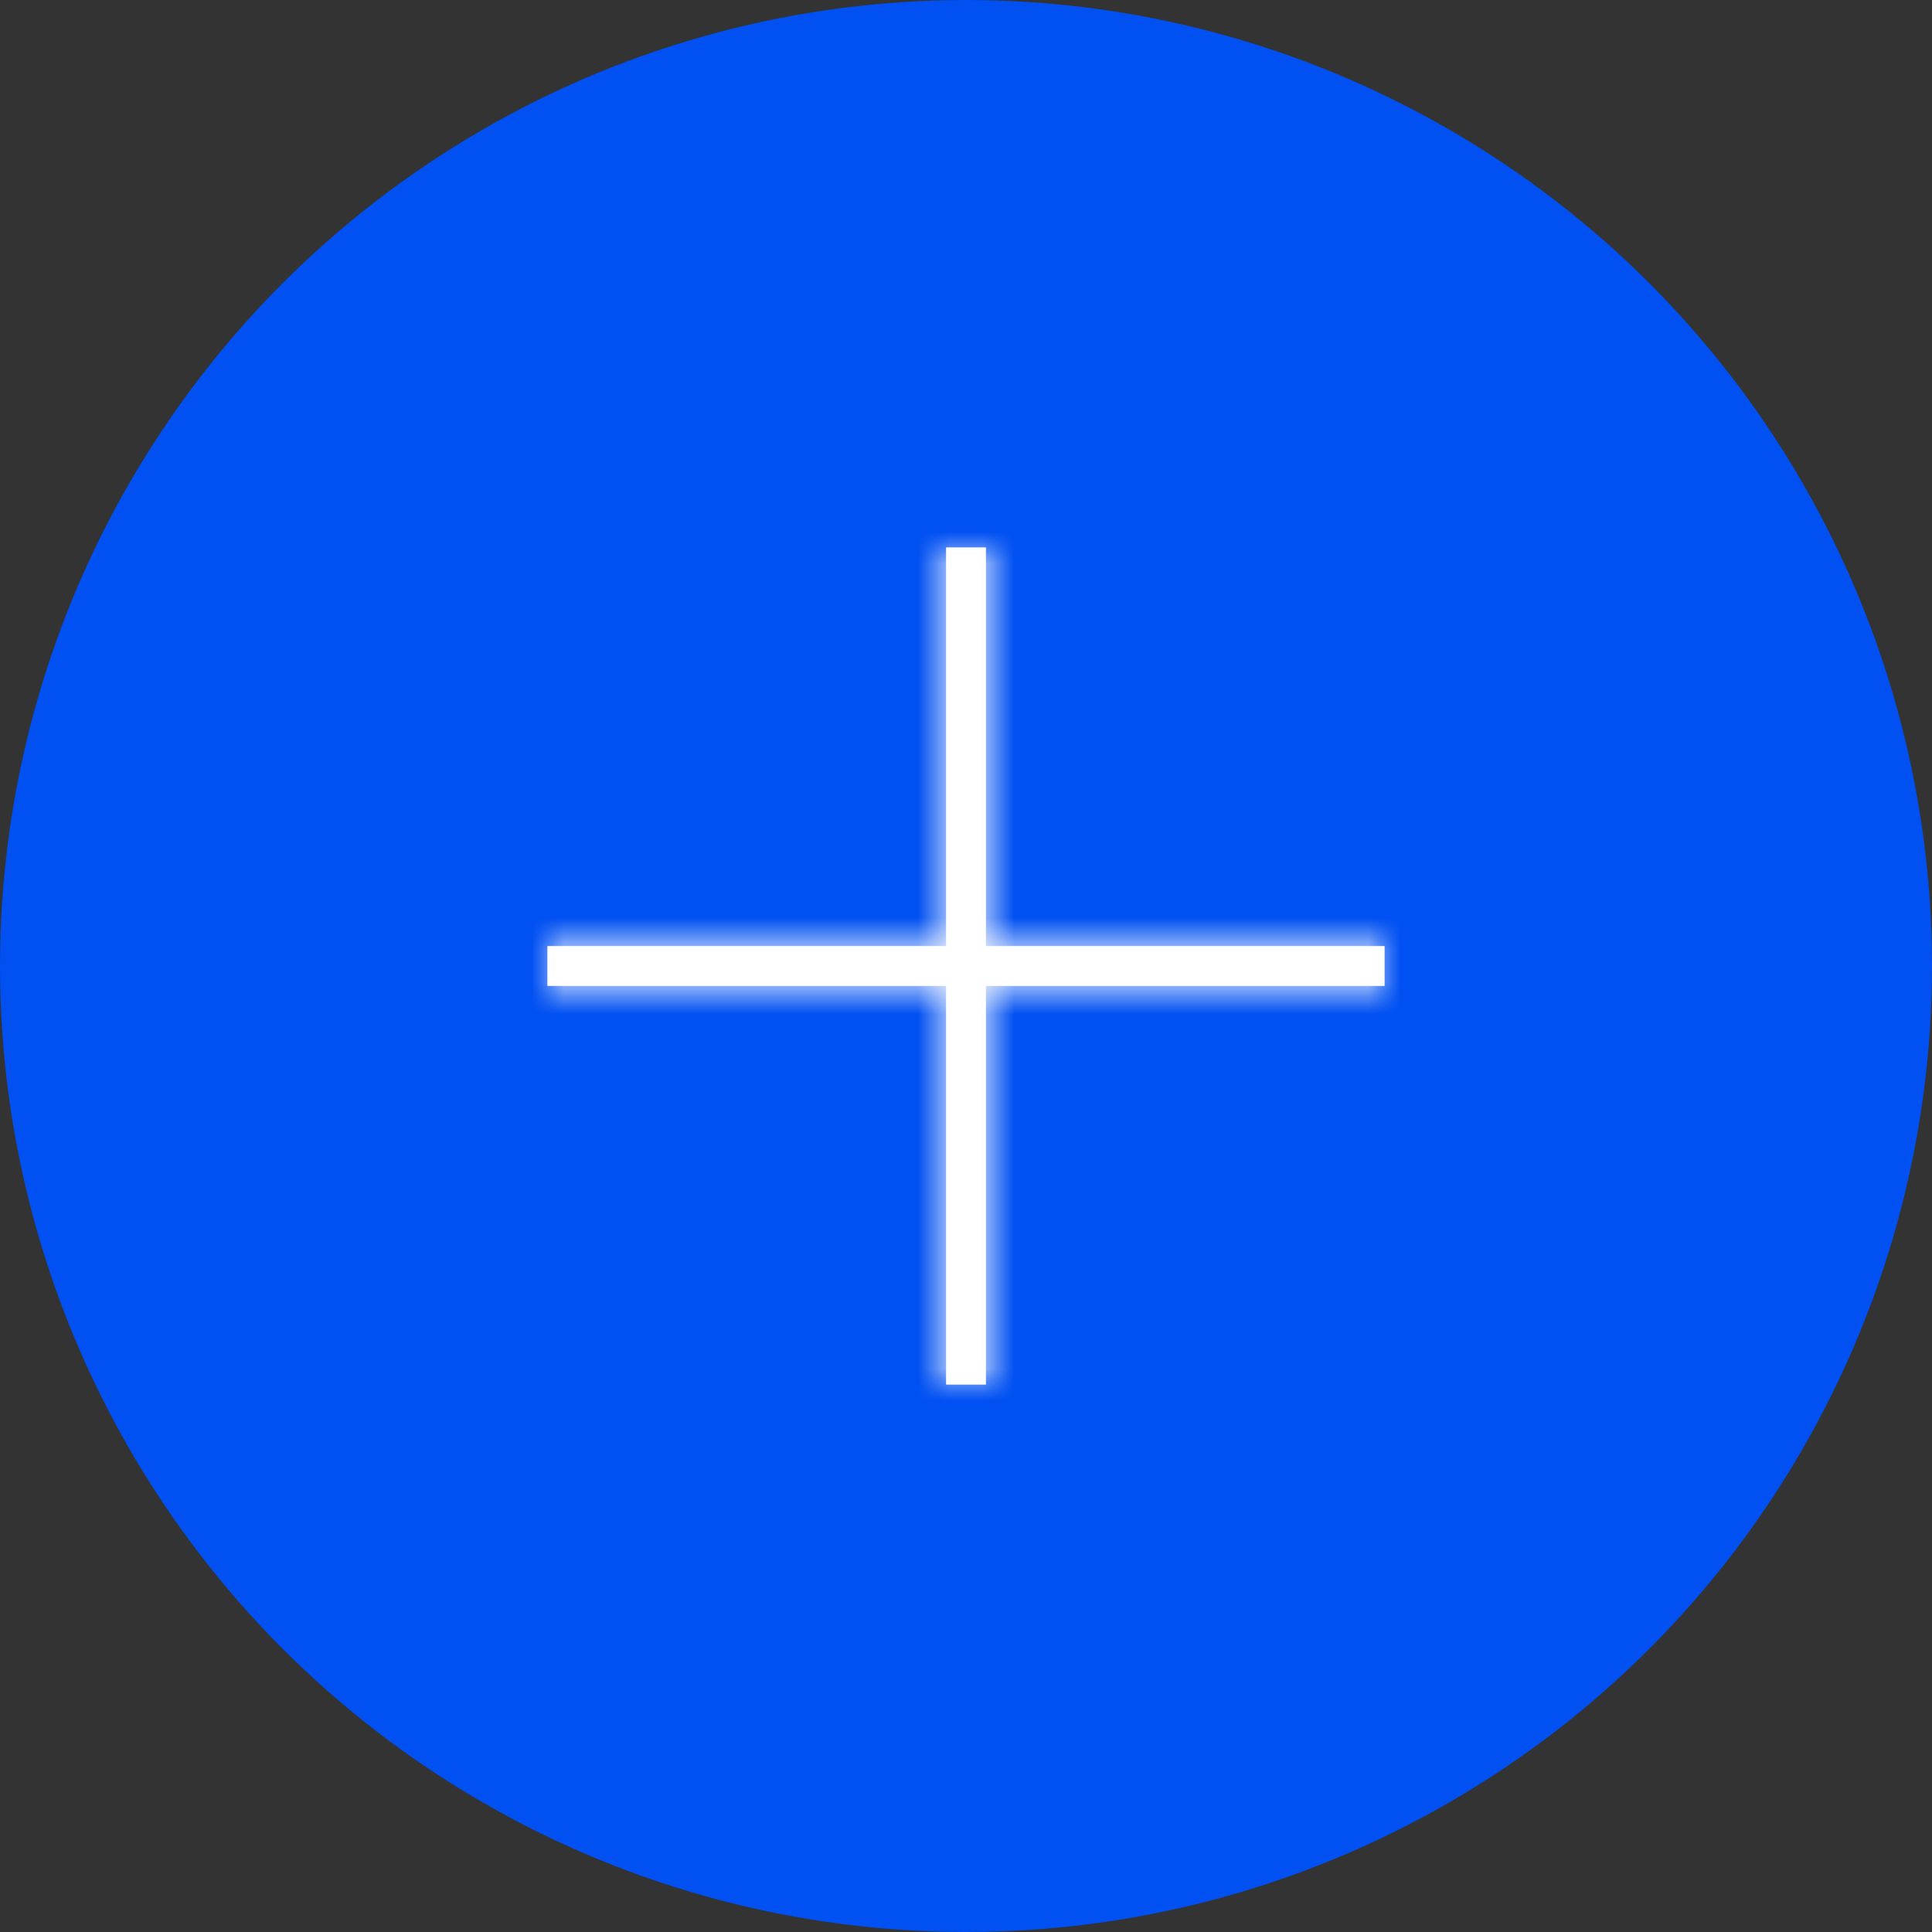 <svg width="60" height="60" viewBox="0 0 60 60" fill="none" xmlns="http://www.w3.org/2000/svg">
<rect x="0" y="0" width="60" height="60" fill="#333333" stroke="none"/>
<circle cx="30" cy="30" r="29" fill="#0050F2" stroke="#0050F2" stroke-width="2"/>
<mask id="path-2-inside-1" fill="white">
<path d="M43 29.381H30.619V17H29.381V29.381H17V30.619H29.381V43H30.619V30.619H43V29.381Z"/>
</mask>
<path d="M43 29.381H30.619V17H29.381V29.381H17V30.619H29.381V43H30.619V30.619H43V29.381Z" fill="white"/>
<path d="M43 29.381H48V24.381H43V29.381ZM30.619 29.381H25.619V34.381H30.619V29.381ZM30.619 17H35.619V12H30.619V17ZM29.381 17V12H24.381V17H29.381ZM29.381 29.381V34.381H34.381V29.381H29.381ZM17 29.381V24.381H12V29.381H17ZM17 30.619H12V35.619H17V30.619ZM29.381 30.619H34.381V25.619H29.381V30.619ZM29.381 43H24.381V48H29.381V43ZM30.619 43V48H35.619V43H30.619ZM30.619 30.619V25.619H25.619V30.619H30.619ZM43 30.619V35.619H48V30.619H43ZM43 24.381H30.619V34.381H43V24.381ZM35.619 29.381V17H25.619V29.381H35.619ZM30.619 12H29.381V22H30.619V12ZM24.381 17V29.381H34.381V17H24.381ZM29.381 24.381H17V34.381H29.381V24.381ZM12 29.381V30.619H22V29.381H12ZM17 35.619H29.381V25.619H17V35.619ZM24.381 30.619V43H34.381V30.619H24.381ZM29.381 48H30.619V38H29.381V48ZM35.619 43V30.619H25.619V43H35.619ZM30.619 35.619H43V25.619H30.619V35.619ZM48 30.619V29.381H38V30.619H48Z" fill="white" mask="url(#path-2-inside-1)"/>
</svg>
